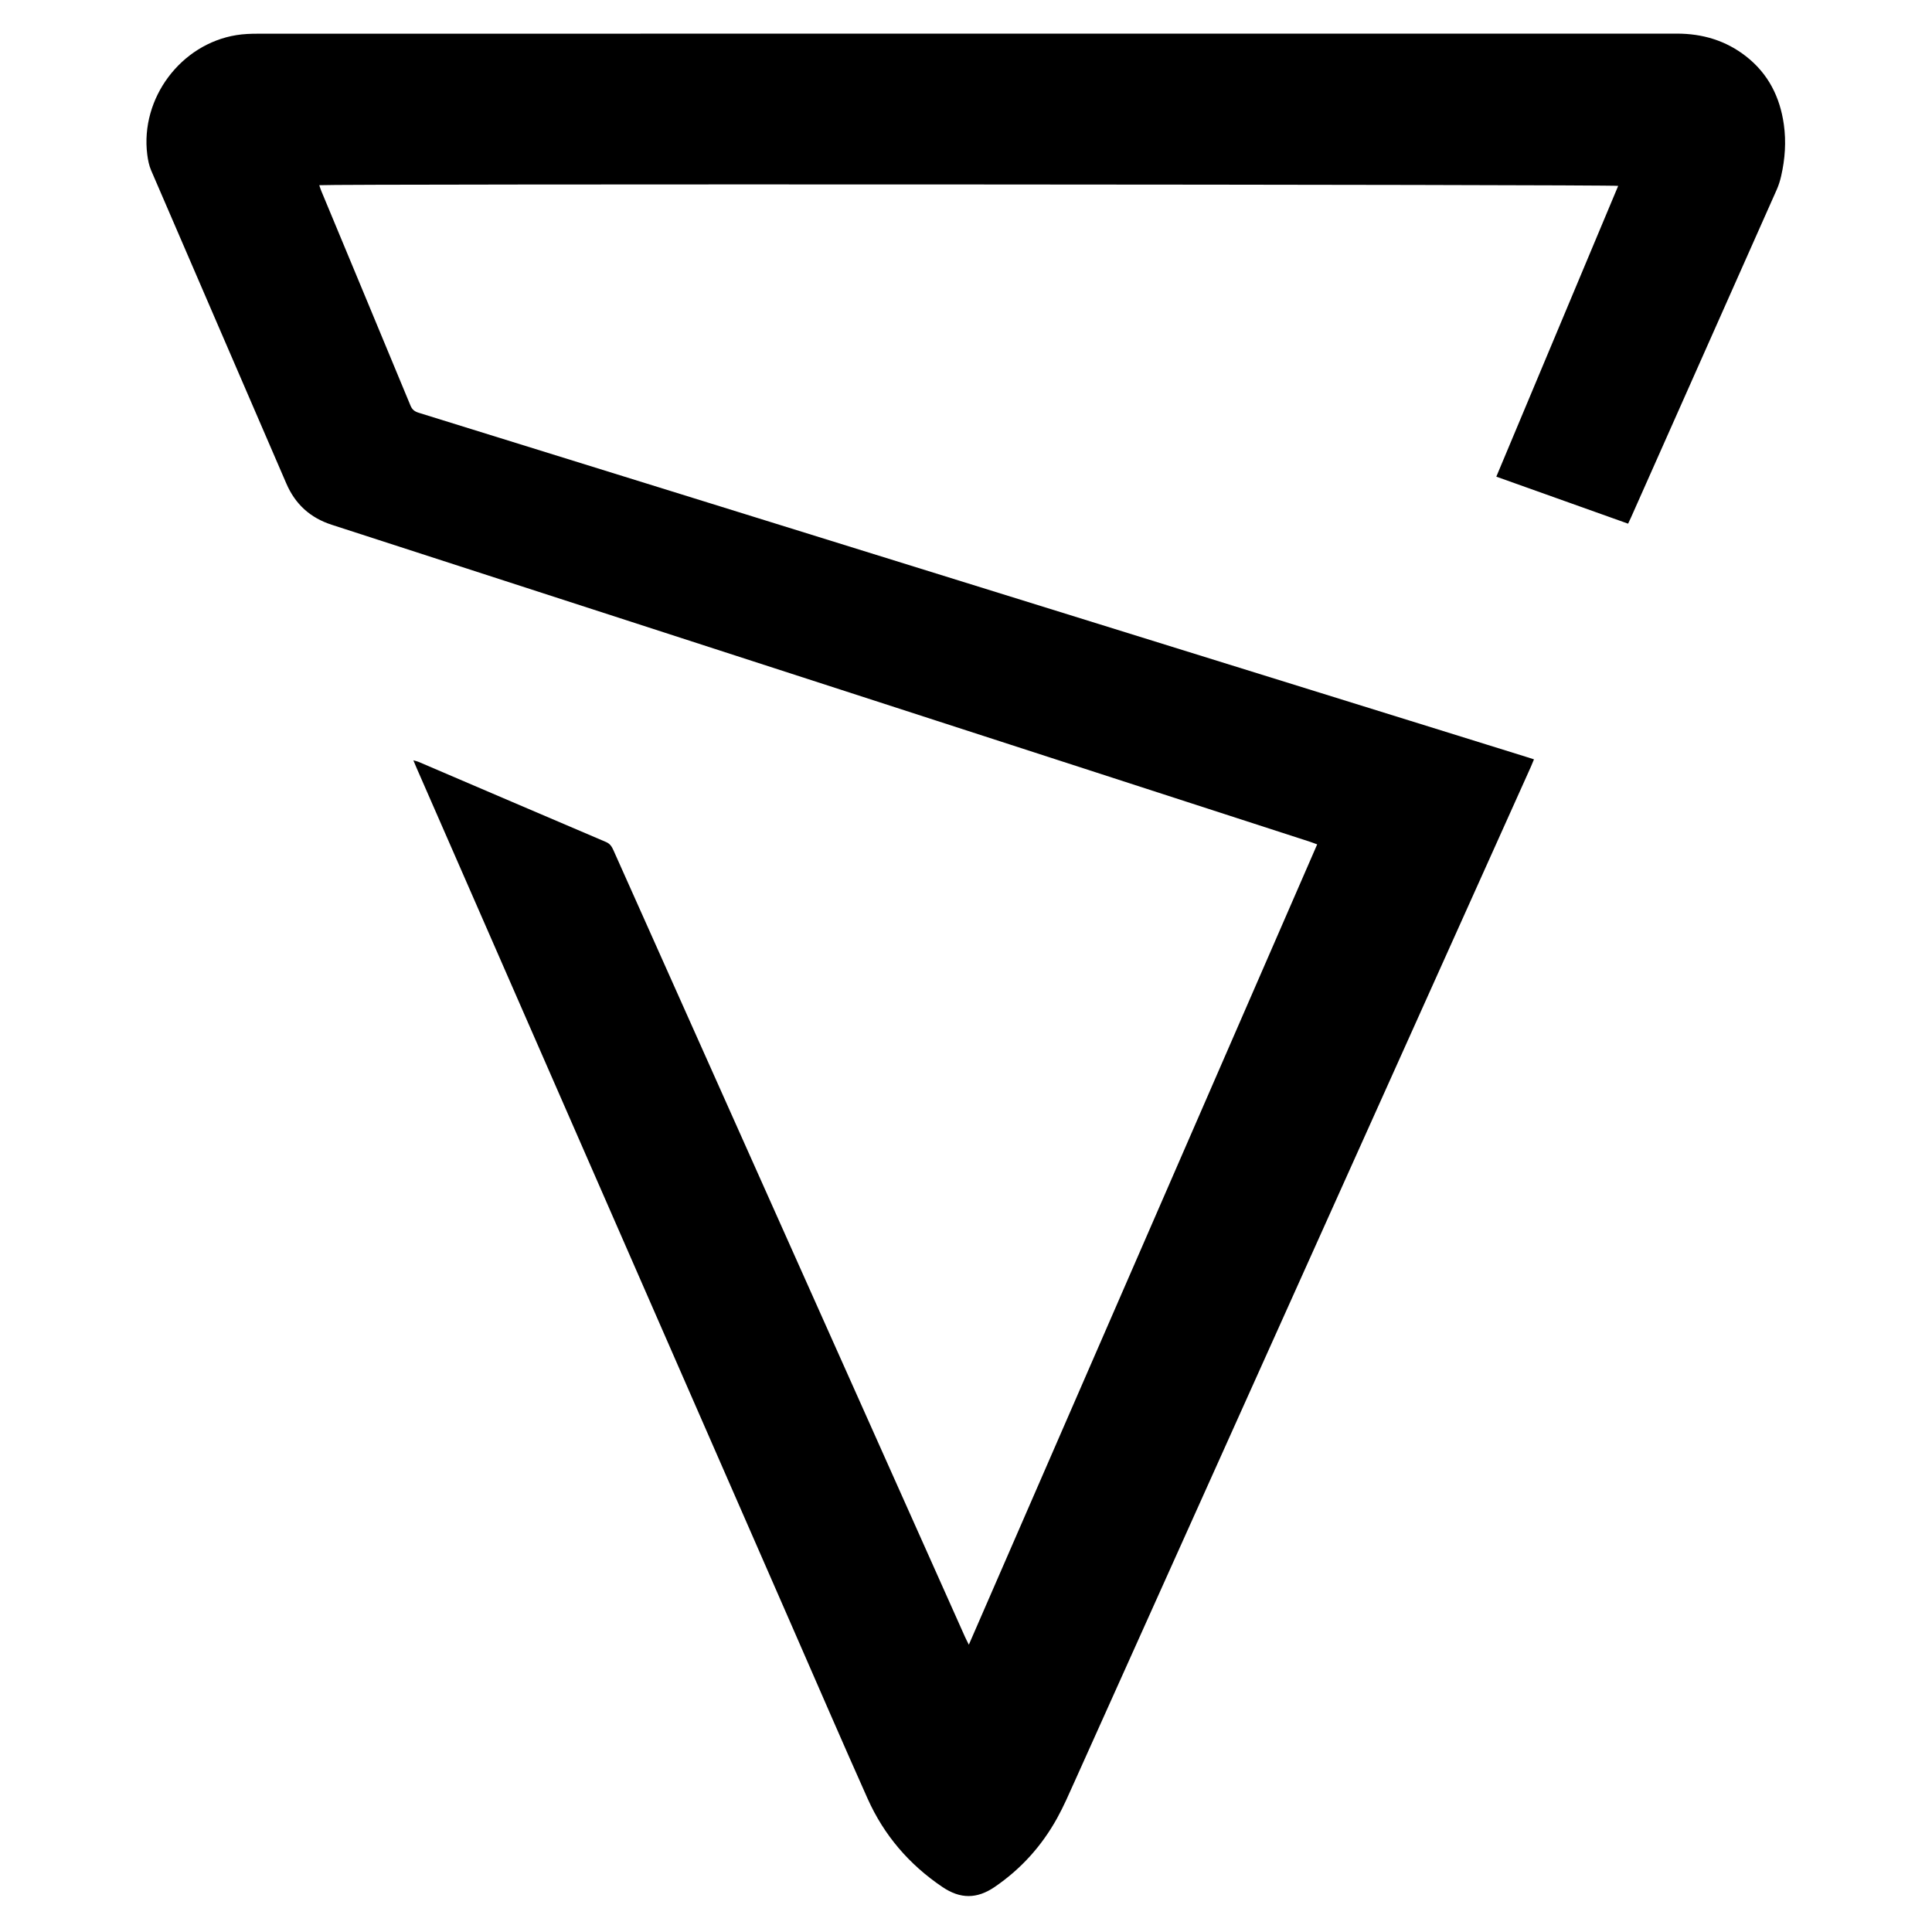 <?xml version="1.0" encoding="iso-8859-1"?>
<!-- Generator: Adobe Illustrator 19.0.0, SVG Export Plug-In . SVG Version: 6.00 Build 0)  -->
<svg version="1.1" id="Layer_1" xmlns="http://www.w3.org/2000/svg" x="0px"
     y="0px"
     viewBox="0 0 500 500" enable-background="new 0 0 500 500" xml:space="preserve">
<path d="M250.735,425.645c30.126-69.216,60.1-138.08,90.15-207.121c-0.686-0.25-1.267-0.483-1.861-0.675
	c-25.798-8.365-51.597-16.728-77.396-25.089c-58.594-18.988-117.187-37.981-175.787-56.952c-5.555-1.798-9.427-5.313-11.74-10.675
	C62.449,98.118,50.753,71.12,39.115,44.098c-0.548-1.272-0.829-2.701-1.004-4.085c-1.839-14.551,8.658-28.614,23.1-30.93
	c1.792-0.287,3.636-0.358,5.456-0.359c48.526-0.019,97.051-0.015,145.577-0.015c73.907,0,147.815,0.004,221.722-0.007
	c6.64-0.001,12.677,1.782,17.93,5.897c5.722,4.482,8.757,10.494,9.759,17.607c0.632,4.485,0.313,8.932-0.688,13.33
	c-0.272,1.197-0.64,2.394-1.137,3.514c-12.558,28.291-25.139,56.571-37.717,84.852c-0.214,0.481-0.447,0.953-0.762,1.624
	c-11.31-4.035-22.584-8.056-34.106-12.167c10.548-25.165,21.041-50.2,31.541-75.251c-1.383-0.386-332.848-0.541-336.16-0.178
	c0.177,0.507,0.32,0.995,0.514,1.461c7.705,18.527,15.423,37.048,23.1,55.586c0.433,1.046,1.08,1.524,2.113,1.844
	c25.006,7.747,50.004,15.522,75.003,23.29c60.505,18.801,121.01,37.6,181.515,56.401c10.056,3.125,20.11,6.254,30.165,9.383
	c0.605,0.188,1.208,0.386,1.957,0.625c-0.302,0.725-0.53,1.311-0.787,1.884c-39.38,87.591-78.761,175.183-118.153,262.769
	c-1.423,3.164-2.805,6.363-4.484,9.391c-3.97,7.159-9.3,13.092-16.107,17.753c-4.632,3.172-8.93,3.167-13.553,0.046
	c-8.627-5.824-15.145-13.423-19.374-22.882c-6.581-14.719-12.969-29.523-19.43-44.295c-32.426-74.129-64.849-148.26-97.272-222.391
	c-0.257-0.587-0.5-1.181-0.854-2.021c0.595,0.171,0.972,0.238,1.315,0.384c16.176,6.92,32.345,13.856,48.533,20.749
	c1.041,0.443,1.508,1.186,1.925,2.119c13.559,30.357,27.129,60.71,40.695,91.064c16.758,37.497,33.515,74.996,50.275,112.492
	C249.974,424.15,250.268,424.699,250.735,425.645z"/>
</svg>
